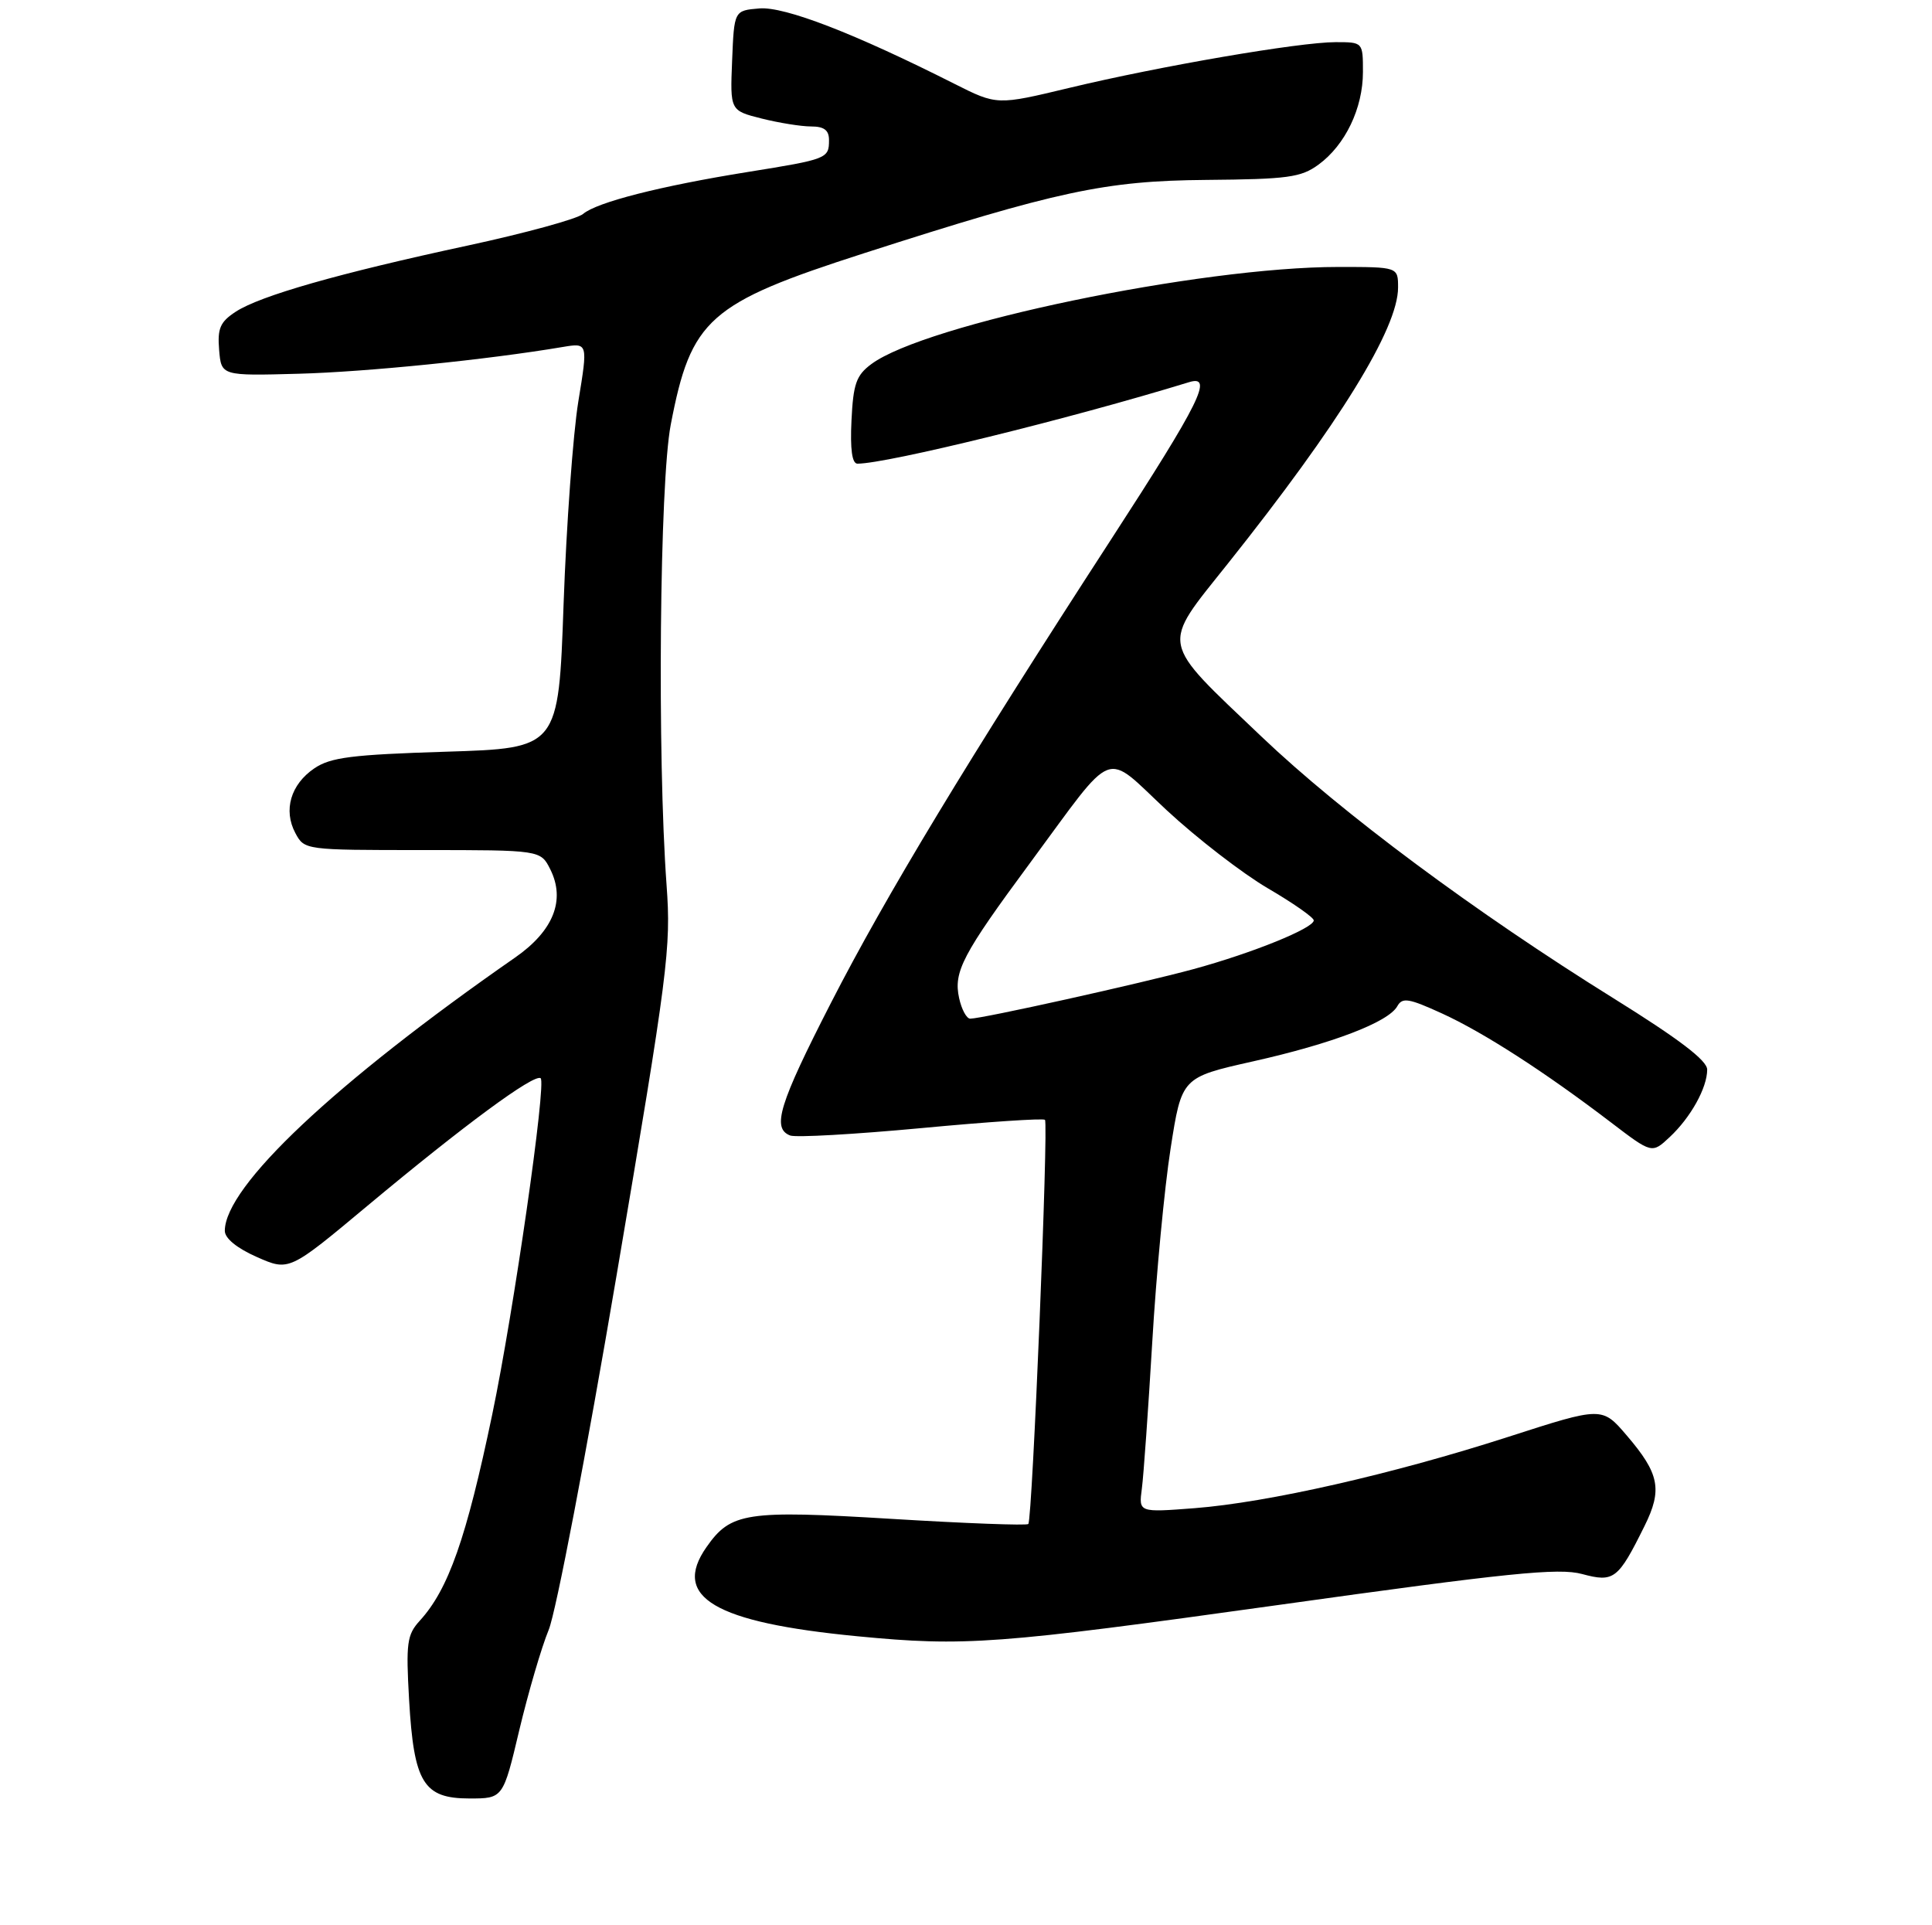 <?xml version="1.0" encoding="UTF-8" standalone="no"?>
<!DOCTYPE svg PUBLIC "-//W3C//DTD SVG 1.1//EN" "http://www.w3.org/Graphics/SVG/1.1/DTD/svg11.dtd" >
<svg xmlns="http://www.w3.org/2000/svg" xmlns:xlink="http://www.w3.org/1999/xlink" version="1.1" viewBox="0 0 275 274">
 <g >
 <path fill="currentColor"
d=" M 73.92 246.25 C 75.20 240.89 77.08 234.47 78.10 232.00 C 79.13 229.53 83.48 206.80 87.77 181.50 C 95.10 138.29 95.53 134.92 94.88 126.00 C 93.54 107.61 93.89 68.73 95.47 60.47 C 98.36 45.38 100.85 43.17 123.00 36.04 C 150.48 27.20 157.32 25.73 171.68 25.61 C 183.32 25.51 185.18 25.26 187.68 23.43 C 191.49 20.64 194.00 15.40 194.00 10.25 C 194.00 6.00 194.00 6.00 190.10 6.00 C 184.96 6.00 165.11 9.41 152.20 12.51 C 141.91 14.98 141.91 14.98 135.87 11.94 C 121.64 4.75 111.67 0.90 108.09 1.20 C 104.50 1.50 104.50 1.50 104.21 8.62 C 103.92 15.74 103.92 15.74 108.40 16.87 C 110.87 17.49 114.04 18.00 115.44 18.00 C 117.31 18.00 118.00 18.53 118.00 19.94 C 118.00 22.57 117.77 22.66 106.44 24.48 C 93.99 26.48 84.95 28.79 83.00 30.45 C 82.17 31.16 74.79 33.18 66.59 34.95 C 48.23 38.90 37.02 42.10 33.54 44.38 C 31.33 45.83 30.94 46.74 31.19 49.81 C 31.50 53.50 31.50 53.50 42.50 53.20 C 52.18 52.94 69.39 51.20 80.10 49.39 C 83.69 48.79 83.69 48.79 82.32 57.14 C 81.57 61.74 80.62 74.72 80.22 86.00 C 79.50 106.50 79.50 106.50 63.50 107.00 C 50.05 107.42 47.06 107.80 44.74 109.37 C 41.38 111.65 40.30 115.32 42.04 118.58 C 43.33 120.99 43.38 121.00 60.14 121.00 C 76.95 121.00 76.95 121.00 78.33 123.75 C 80.52 128.13 78.77 132.51 73.32 136.30 C 47.65 154.15 32.02 168.87 32.00 175.20 C 32.00 176.27 33.72 177.67 36.57 178.93 C 41.15 180.95 41.15 180.95 52.32 171.62 C 66.07 160.15 75.96 152.86 76.95 153.47 C 77.82 154.01 73.10 186.82 70.07 201.31 C 66.38 218.99 63.83 226.24 59.74 230.71 C 57.93 232.70 57.77 233.87 58.23 241.95 C 58.91 253.77 60.27 256.00 66.83 256.00 C 71.61 256.00 71.61 256.00 73.92 246.25 Z  M 181.73 228.49 C 214.82 223.86 221.84 223.15 225.19 224.05 C 229.73 225.27 230.31 224.83 234.08 217.22 C 236.65 212.04 236.21 209.77 231.56 204.34 C 228.04 200.22 228.04 200.22 214.74 204.51 C 198.25 209.83 180.47 213.87 170.02 214.68 C 162.08 215.29 162.08 215.29 162.53 211.90 C 162.78 210.03 163.44 200.66 164.01 191.07 C 164.57 181.48 165.75 169.08 166.62 163.50 C 168.20 153.36 168.20 153.36 178.35 151.08 C 189.65 148.55 197.62 145.50 198.89 143.23 C 199.61 141.94 200.51 142.09 205.28 144.27 C 211.21 146.99 219.87 152.57 229.32 159.78 C 235.14 164.22 235.14 164.22 237.66 161.86 C 240.65 159.07 243.00 154.84 243.00 152.25 C 243.00 150.95 239.00 147.91 229.70 142.12 C 210.02 129.88 190.99 115.74 179.57 104.86 C 164.92 90.90 165.19 92.26 174.76 80.24 C 190.64 60.31 199.00 46.75 199.00 40.93 C 199.00 38.00 199.00 38.00 190.49 38.00 C 170.76 38.00 131.67 46.13 124.02 51.83 C 121.88 53.42 121.45 54.63 121.20 59.85 C 121.00 63.96 121.28 66.00 122.05 66.00 C 126.27 66.00 152.24 59.62 169.25 54.40 C 172.77 53.32 170.83 57.24 158.18 76.74 C 137.68 108.34 126.11 127.48 118.29 142.73 C 110.89 157.17 109.83 160.61 112.47 161.63 C 113.28 161.94 121.67 161.46 131.12 160.58 C 140.56 159.69 148.49 159.16 148.74 159.40 C 149.26 159.93 146.95 216.31 146.37 216.93 C 146.15 217.17 137.39 216.84 126.90 216.20 C 106.18 214.94 104.02 215.27 100.56 220.22 C 95.57 227.34 101.69 230.95 122.04 232.91 C 137.36 234.39 141.89 234.05 181.73 228.49 Z  M 136.52 142.07 C 135.70 138.33 137.00 135.85 146.59 122.87 C 159.01 106.06 156.96 106.86 166.09 115.35 C 170.39 119.34 176.86 124.33 180.46 126.44 C 184.06 128.54 187.00 130.60 187.00 131.01 C 187.00 132.12 178.29 135.65 169.91 137.94 C 162.37 139.99 139.81 145.00 138.10 145.00 C 137.58 145.00 136.87 143.68 136.52 142.07 Z "/>
</g>
</svg>